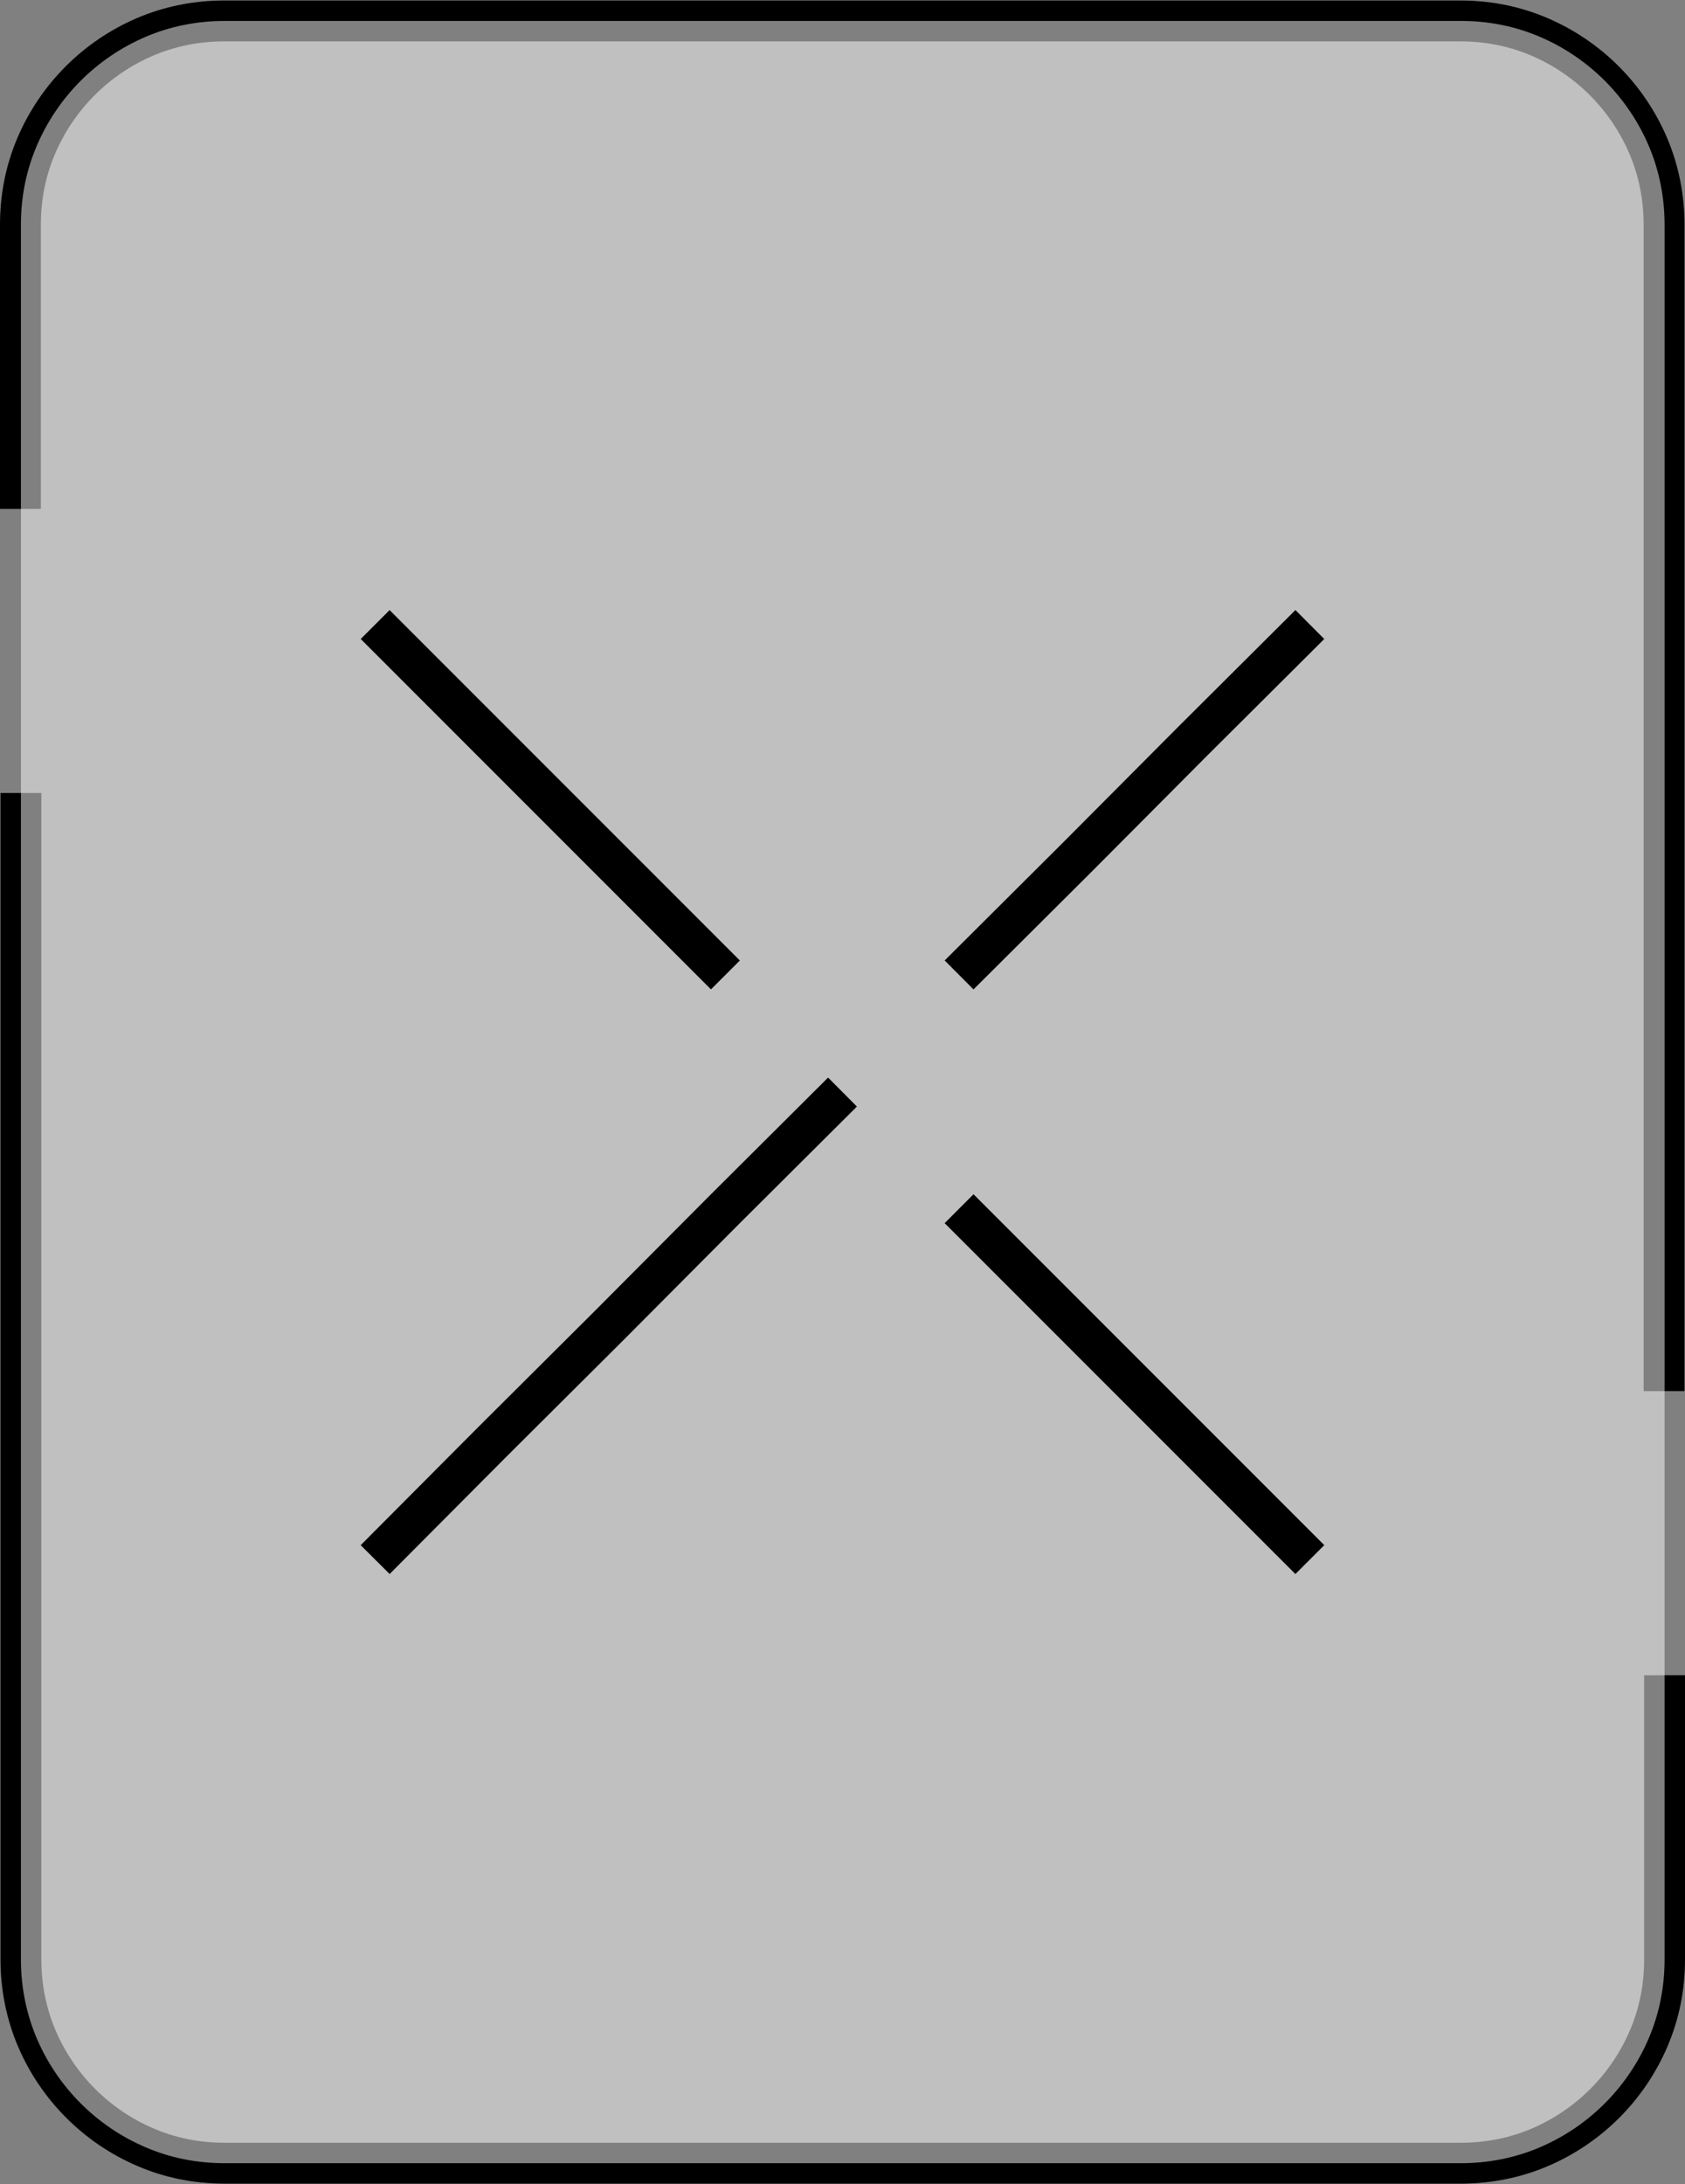 <svg data-name="レイヤー 2" xmlns="http://www.w3.org/2000/svg" viewBox="0 0 33.82 43.82"><rect x="0" y="0" width="33.82" height="43.82" fill="#808080" stroke="none"/><g data-name="menu"><path d="M33.41 33.61v5.7c0 .57-.11 1.1-.32 1.59s-.51.93-.88 1.3-.81.67-1.3.88-1.03.32-1.59.32H4.51c-.57 0-1.1-.11-1.59-.32s-.93-.51-1.3-.88-.67-.81-.88-1.3-.32-1.03-.32-1.59v-23.4m-.01-5.7v-5.7c0-.57.11-1.1.32-1.59s.51-.93.88-1.3.81-.67 1.3-.88S3.94.42 4.5.42h24.81c.57 0 1.1.11 1.59.32s.93.51 1.3.88.67.81.88 1.3.32 1.03.32 1.59v23.4" style="fill:none;stroke:#000;stroke-miterlimit:10;stroke-width:.82px"/><path d="M33.41 33.61v5.7c0 .57-.11 1.1-.32 1.59s-.51.93-.88 1.3-.81.67-1.3.88-1.03.32-1.59.32H4.51c-.57 0-1.1-.11-1.59-.32s-.93-.51-1.3-.88-.67-.81-.88-1.3-.32-1.03-.32-1.59V4.51c0-.57.11-1.1.32-1.59s.51-.93.88-1.3.81-.67 1.3-.88S3.95.42 4.51.42h24.81c.57 0 1.1.11 1.59.32s.93.51 1.3.88.67.81.88 1.3.32 1.03.32 1.59v29.1Z" style="fill:#fff;opacity:.5"/><path d="m19.25 24.25 2.35 2.35 2.34 2.34 2.35 2.35M7.53 12.53l2.34 2.34 2.35 2.35 2.34 2.34m2.35 2.35-2.35 2.34-2.34 2.35-2.35 2.34-2.34 2.35m18.76-18.76-2.35 2.34-2.34 2.35-2.35 2.34" style="fill:none;stroke:#000;stroke-miterlimit:10;stroke-width:.82px"/></g></svg>